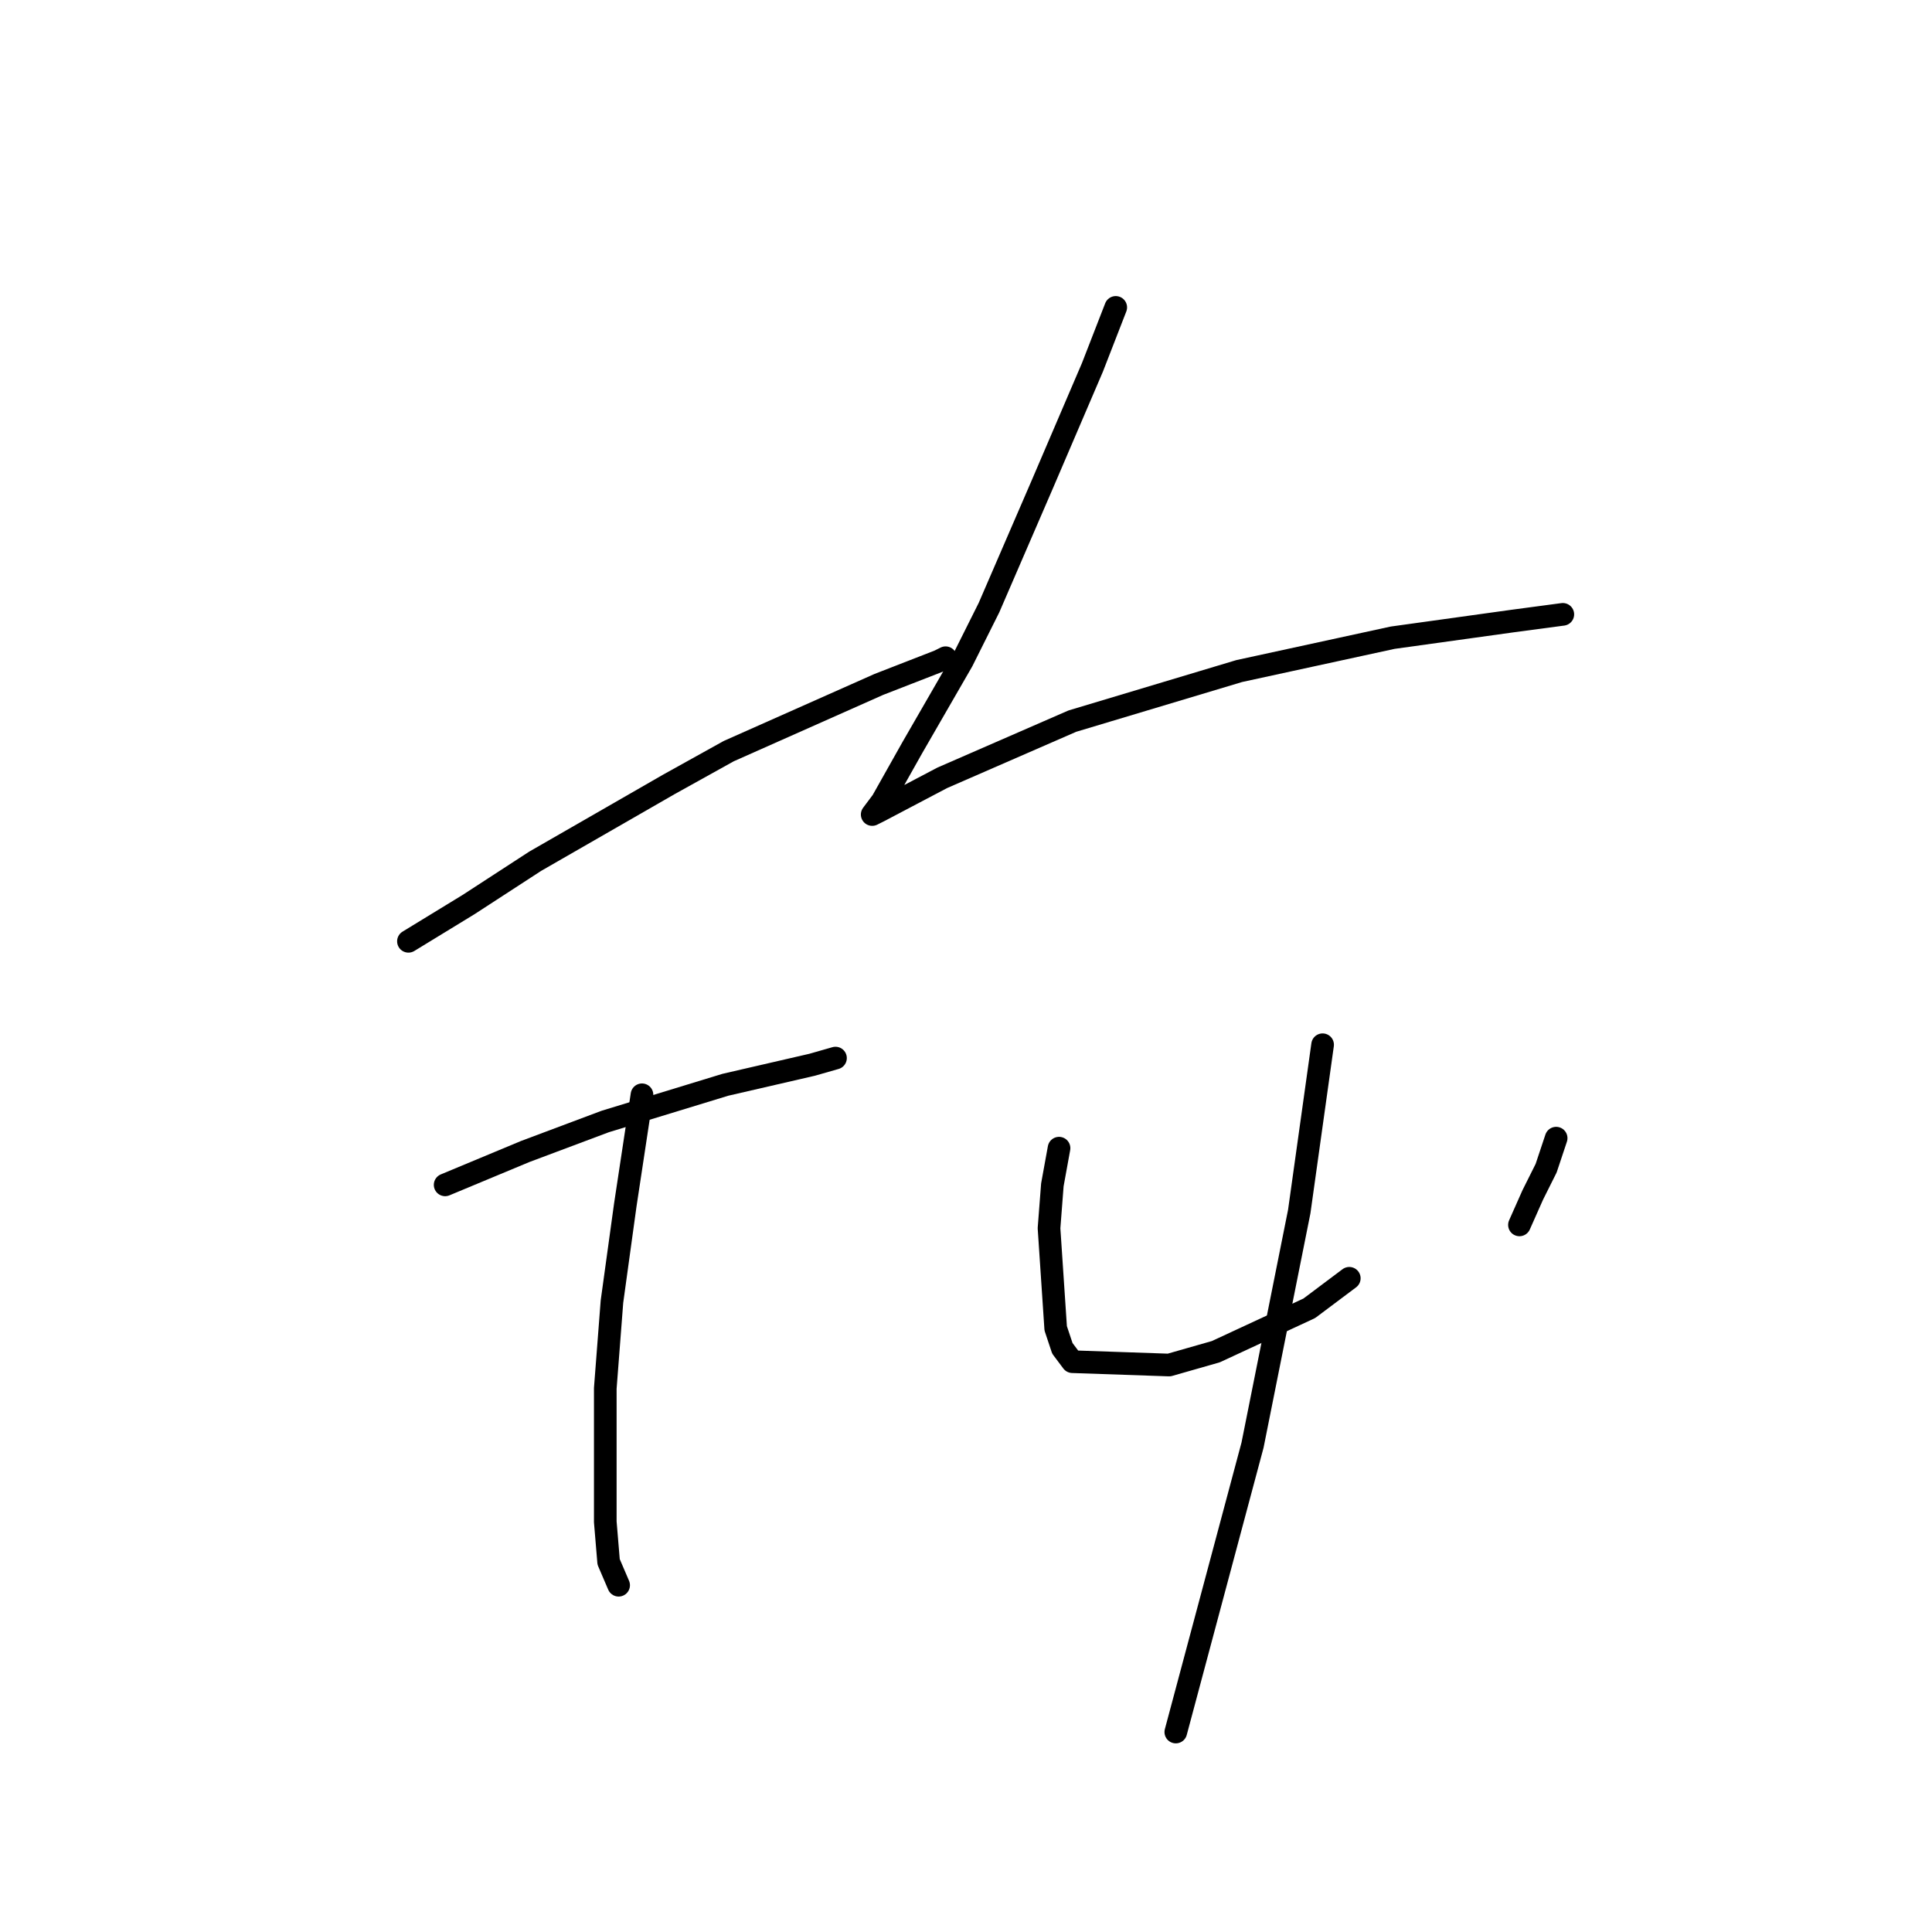 <?xml version="1.0" standalone="no"?>
    <svg width="256" height="256" xmlns="http://www.w3.org/2000/svg" version="1.1">
    <polyline stroke="black" stroke-width="3" stroke-linecap="round" fill="transparent" stroke-linejoin="round" points="54.12 124.728 62.078 119.865 70.919 114.118 88.603 103.95 96.56 99.529 116.454 90.688 124.412 87.593 125.296 87.151 125.296 87.151 " />
        <polyline stroke="black" stroke-width="3" stroke-linecap="round" fill="transparent" stroke-linejoin="round" points="58.983 157.001 69.593 152.58 80.203 148.601 96.118 143.738 107.613 141.086 110.707 140.201 110.707 140.201 " />
        <polyline stroke="black" stroke-width="3" stroke-linecap="round" fill="transparent" stroke-linejoin="round" points="85.066 145.064 82.856 159.653 81.087 172.474 80.203 183.968 80.203 201.651 80.645 206.956 81.972 210.051 81.972 210.051 " />
        <polyline stroke="black" stroke-width="3" stroke-linecap="round" fill="transparent" stroke-linejoin="round" points="147.842 40.732 144.748 48.69 138.117 64.163 131.043 80.52 127.506 87.593 120.875 99.087 116.896 106.161 115.57 107.929 116.454 107.487 124.854 103.066 142.095 95.551 164.2 88.919 184.536 84.499 200.451 82.288 207.082 81.404 207.082 81.404 " />
        <polyline stroke="black" stroke-width="3" stroke-linecap="round" fill="transparent" stroke-linejoin="round" points="140.327 152.138 139.443 157.001 139.001 162.748 139.885 176.01 140.769 178.663 142.095 180.431 154.916 180.873 161.105 179.105 173.483 173.358 178.788 169.379 178.788 169.379 " />
        <polyline stroke="black" stroke-width="3" stroke-linecap="round" fill="transparent" stroke-linejoin="round" points="206.198 150.811 204.872 154.79 203.103 158.327 201.335 162.306 201.335 162.306 " />
        <polyline stroke="black" stroke-width="3" stroke-linecap="round" fill="transparent" stroke-linejoin="round" points="175.252 138.433 172.157 160.537 165.968 191.483 155.8 229.503 155.8 229.503 " />
        </svg>